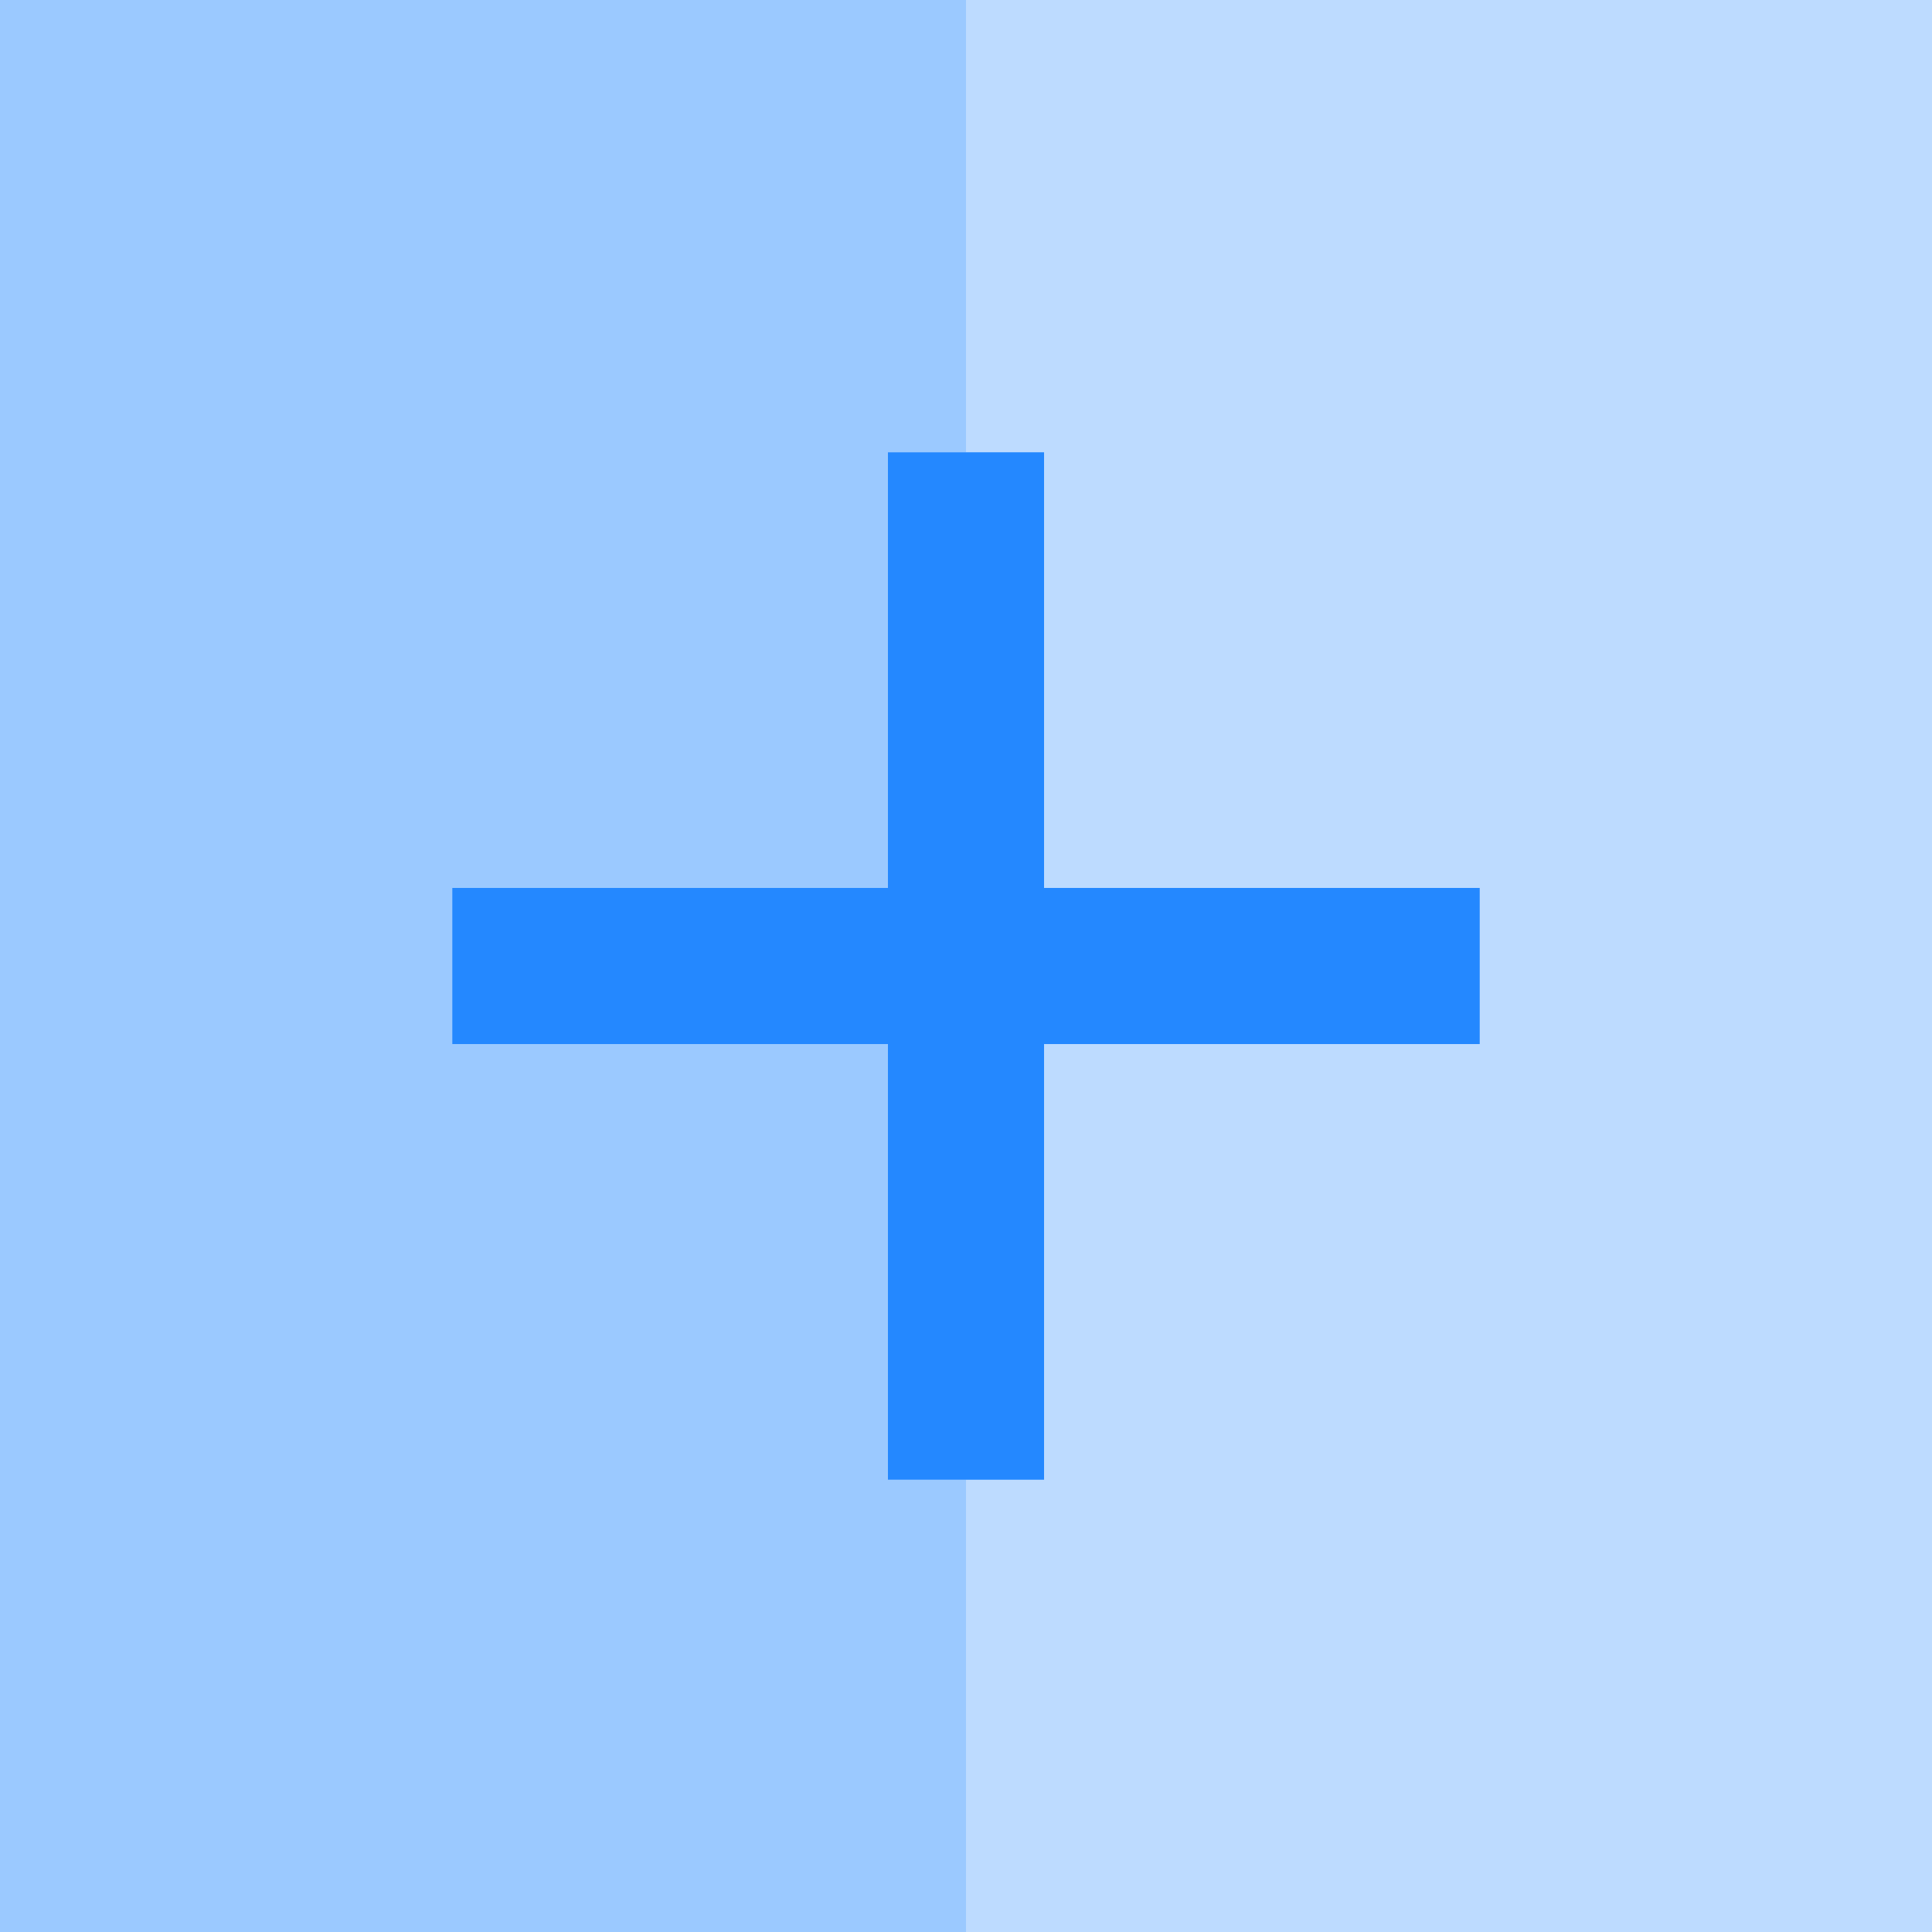 <?xml version="1.0" encoding="UTF-8" standalone="no"?>
<!-- Generator: Adobe Illustrator 19.0.0, SVG Export Plug-In . SVG Version: 6.00 Build 0)  -->

<svg
   xmlns:dc="http://purl.org/dc/elements/1.1/"
   xmlns:cc="http://creativecommons.org/ns#"
   xmlns:rdf="http://www.w3.org/1999/02/22-rdf-syntax-ns#"
   xmlns:svg="http://www.w3.org/2000/svg"
   xmlns="http://www.w3.org/2000/svg"
   xmlns:sodipodi="http://sodipodi.sourceforge.net/DTD/sodipodi-0.dtd"
   xmlns:inkscape="http://www.inkscape.org/namespaces/inkscape"
   version="1.1"
   id="Layer_1"
   x="0px"
   y="0px"
   viewBox="0 0 495 495"
   style="enable-background:new 0 0 495 495;"
   xml:space="preserve"
   sodipodi:docname="add-weight.svg"
   inkscape:version="0.92.3 (2405546, 2018-03-11)"><defs
   id="defs3865" /><sodipodi:namedview
   pagecolor="#ffffff"
   bordercolor="#666666"
   borderopacity="1"
   objecttolerance="10"
   gridtolerance="10"
   guidetolerance="10"
   inkscape:pageopacity="0"
   inkscape:pageshadow="2"
   inkscape:window-width="640"
   inkscape:window-height="480"
   id="namedview3863"
   showgrid="false"
   inkscape:zoom="0.47676768"
   inkscape:cx="247.5"
   inkscape:cy="247.5"
   inkscape:window-x="220"
   inkscape:window-y="41"
   inkscape:window-maximized="0"
   inkscape:current-layer="Layer_1" />
<g
   id="g3830"
   transform="rotate(180,247.5,247.5)">
	<polygon
   style="fill:#bddbff"
   points="115.865,267.5 115.865,227.5 227.5,227.5 227.5,115.867 247.5,115.867 247.5,0 0,0 0,495 247.5,495 247.5,379.133 227.5,379.133 227.5,267.5 "
   id="polygon3824" />
	<polygon
   style="fill:#9bc9ff"
   points="267.5,115.867 267.5,227.5 379.135,227.5 379.135,267.5 267.5,267.5 267.5,379.133 247.5,379.133 247.5,495 495,495 495,0 247.5,0 247.5,115.867 "
   id="polygon3826" />
	<polygon
   style="fill:#2488ff"
   points="115.865,267.5 227.5,267.5 227.5,379.133 267.5,379.133 267.5,267.5 379.135,267.5 379.135,227.5 267.5,227.5 267.5,115.867 227.5,115.867 227.5,227.5 115.865,227.5 "
   id="polygon3828" />
</g>
<g
   id="g3832">
</g>
<g
   id="g3834">
</g>
<g
   id="g3836">
</g>
<g
   id="g3838">
</g>
<g
   id="g3840">
</g>
<g
   id="g3842">
</g>
<g
   id="g3844">
</g>
<g
   id="g3846">
</g>
<g
   id="g3848">
</g>
<g
   id="g3850">
</g>
<g
   id="g3852">
</g>
<g
   id="g3854">
</g>
<g
   id="g3856">
</g>
<g
   id="g3858">
</g>
<g
   id="g3860">
</g>
</svg>